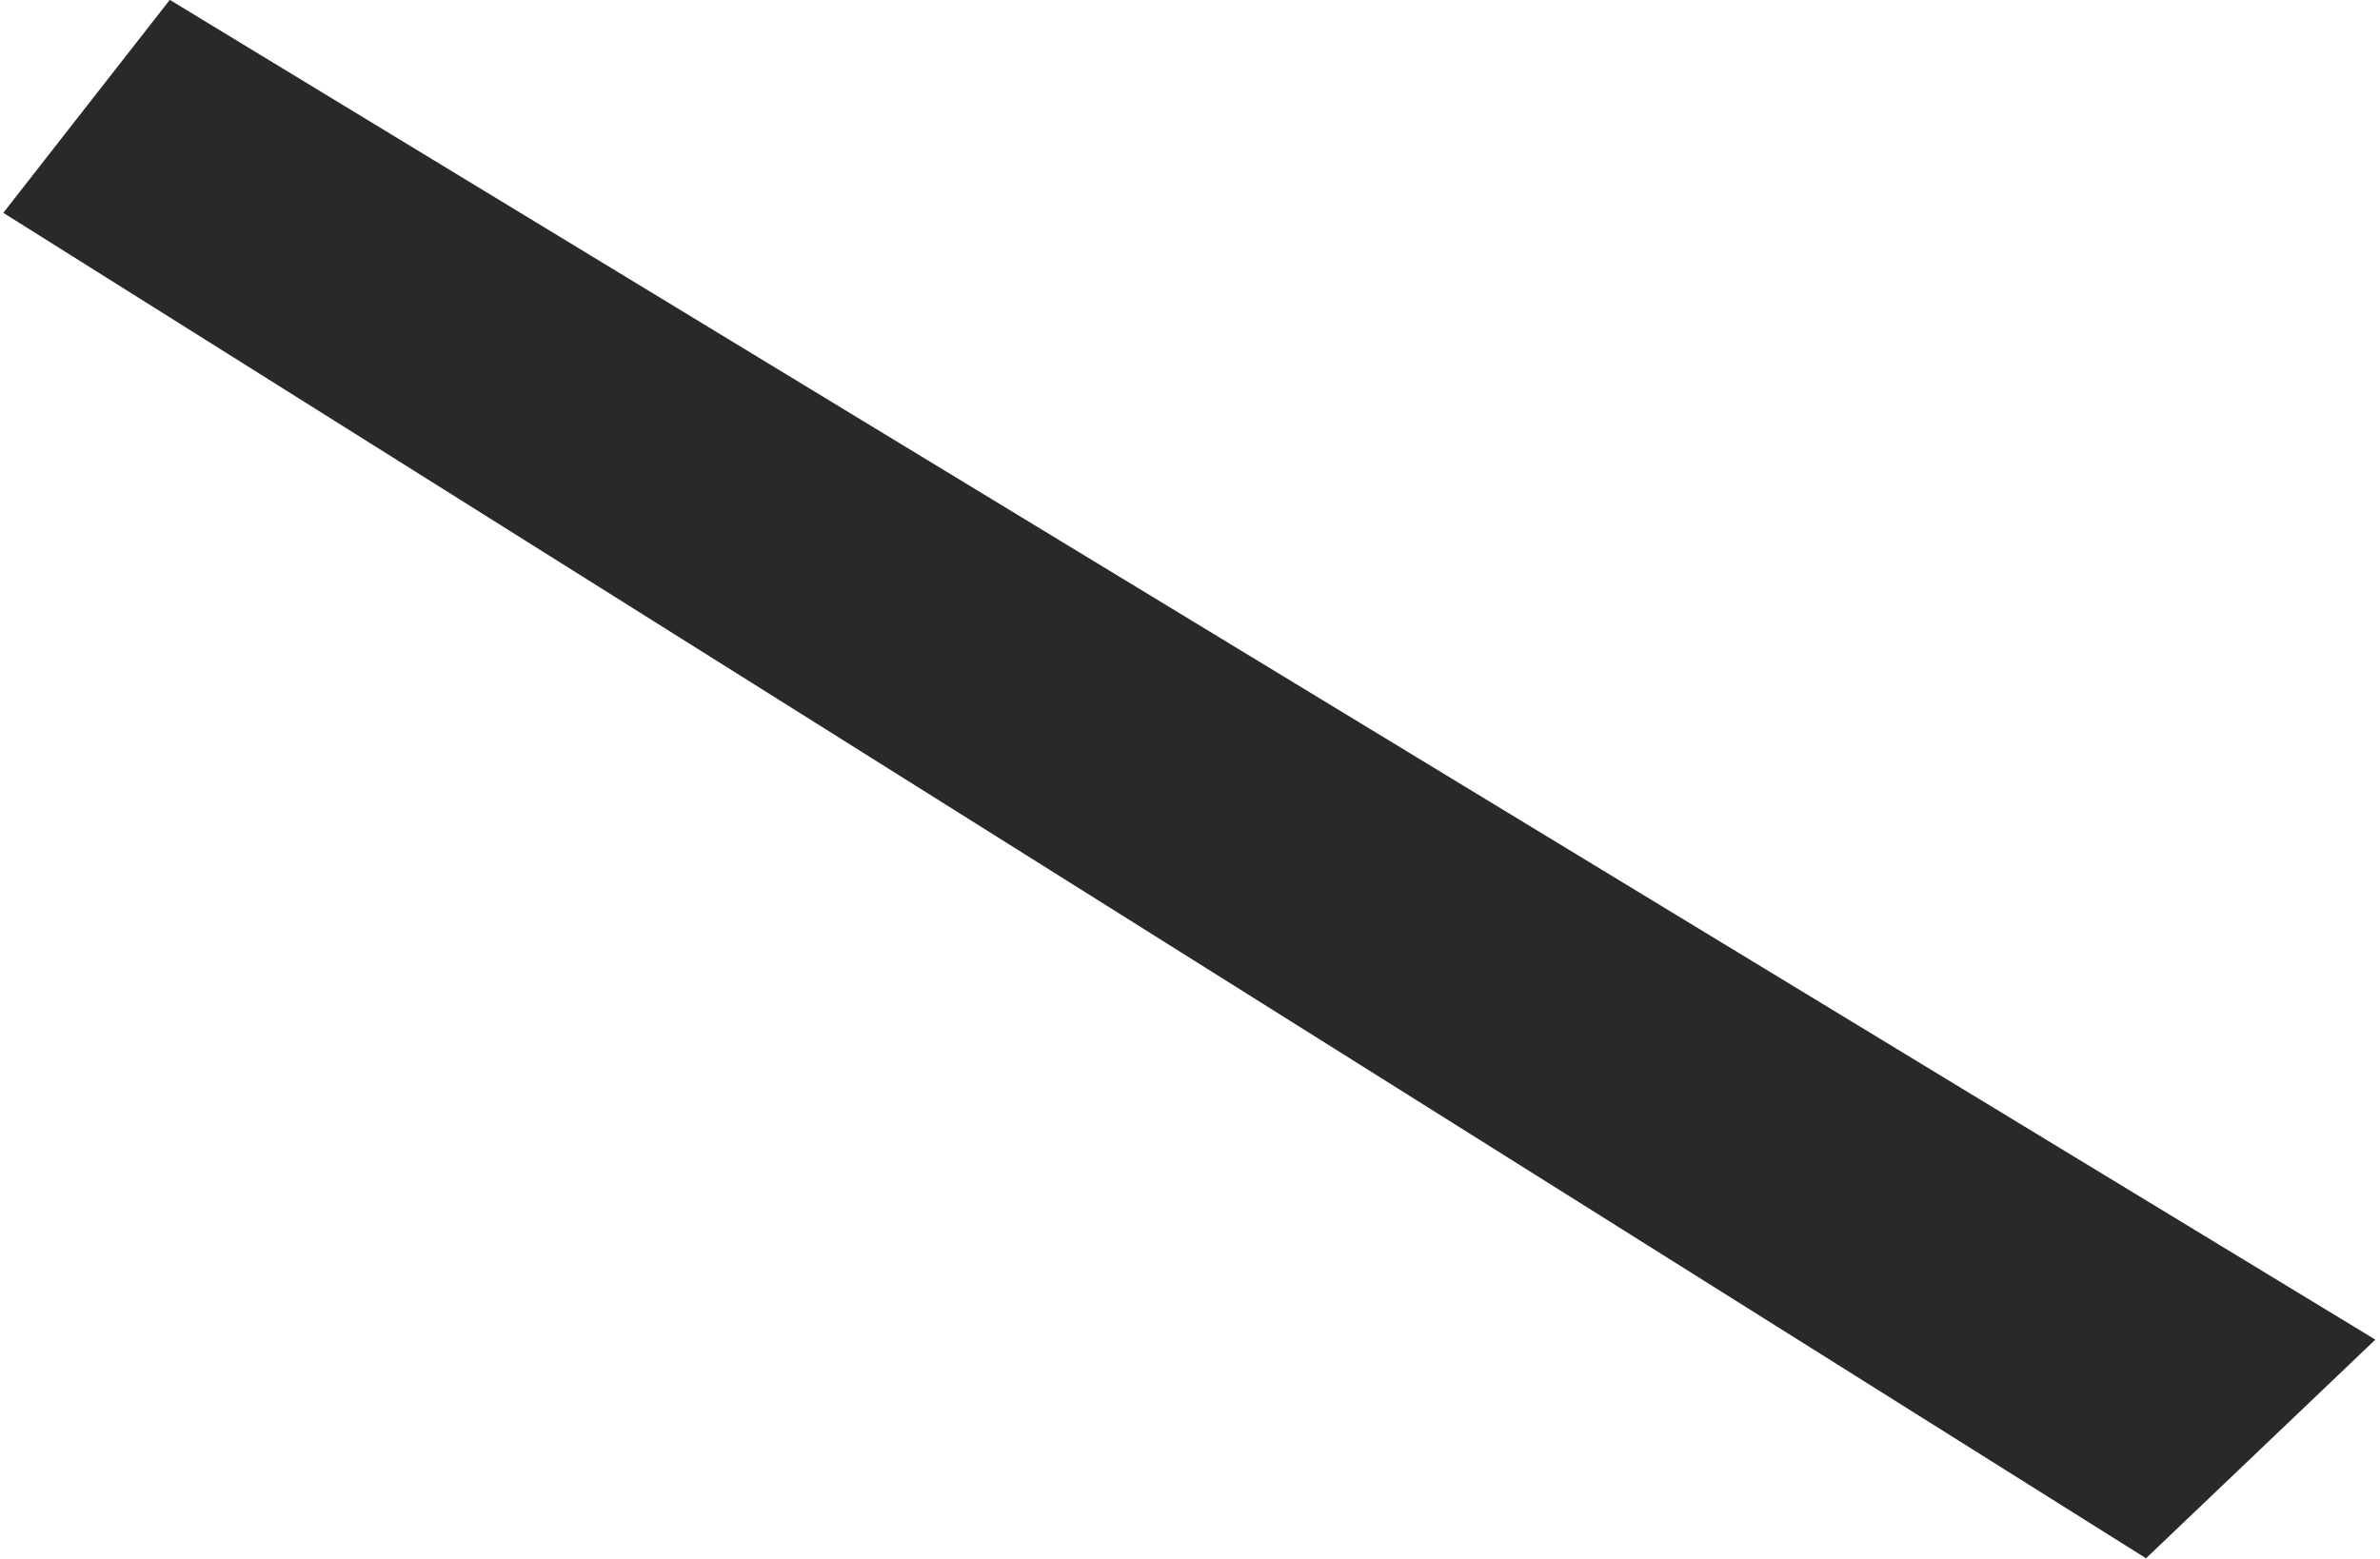 <?xml version="1.0" encoding="UTF-8"?>
<svg width="235px" height="154px" viewBox="0 0 235 154" version="1.1" xmlns="http://www.w3.org/2000/svg" xmlns:xlink="http://www.w3.org/1999/xlink">
    <!-- Generator: Sketch 41 (35326) - http://www.bohemiancoding.com/sketch -->
    <title>4</title>
    <desc>Created with Sketch.</desc>
    <defs></defs>
    <g id="Page-1" stroke="none" stroke-width="1" fill="none" fill-rule="evenodd">
        <g id="Artboard-5-Copy-12" transform="translate(-6, -407)" fill="#282928">
            <polygon id="4" points="240.541 539.307 217.897 560.901 6.325 428.02 22.765 406.986"></polygon>
        </g>
    </g>
</svg>
